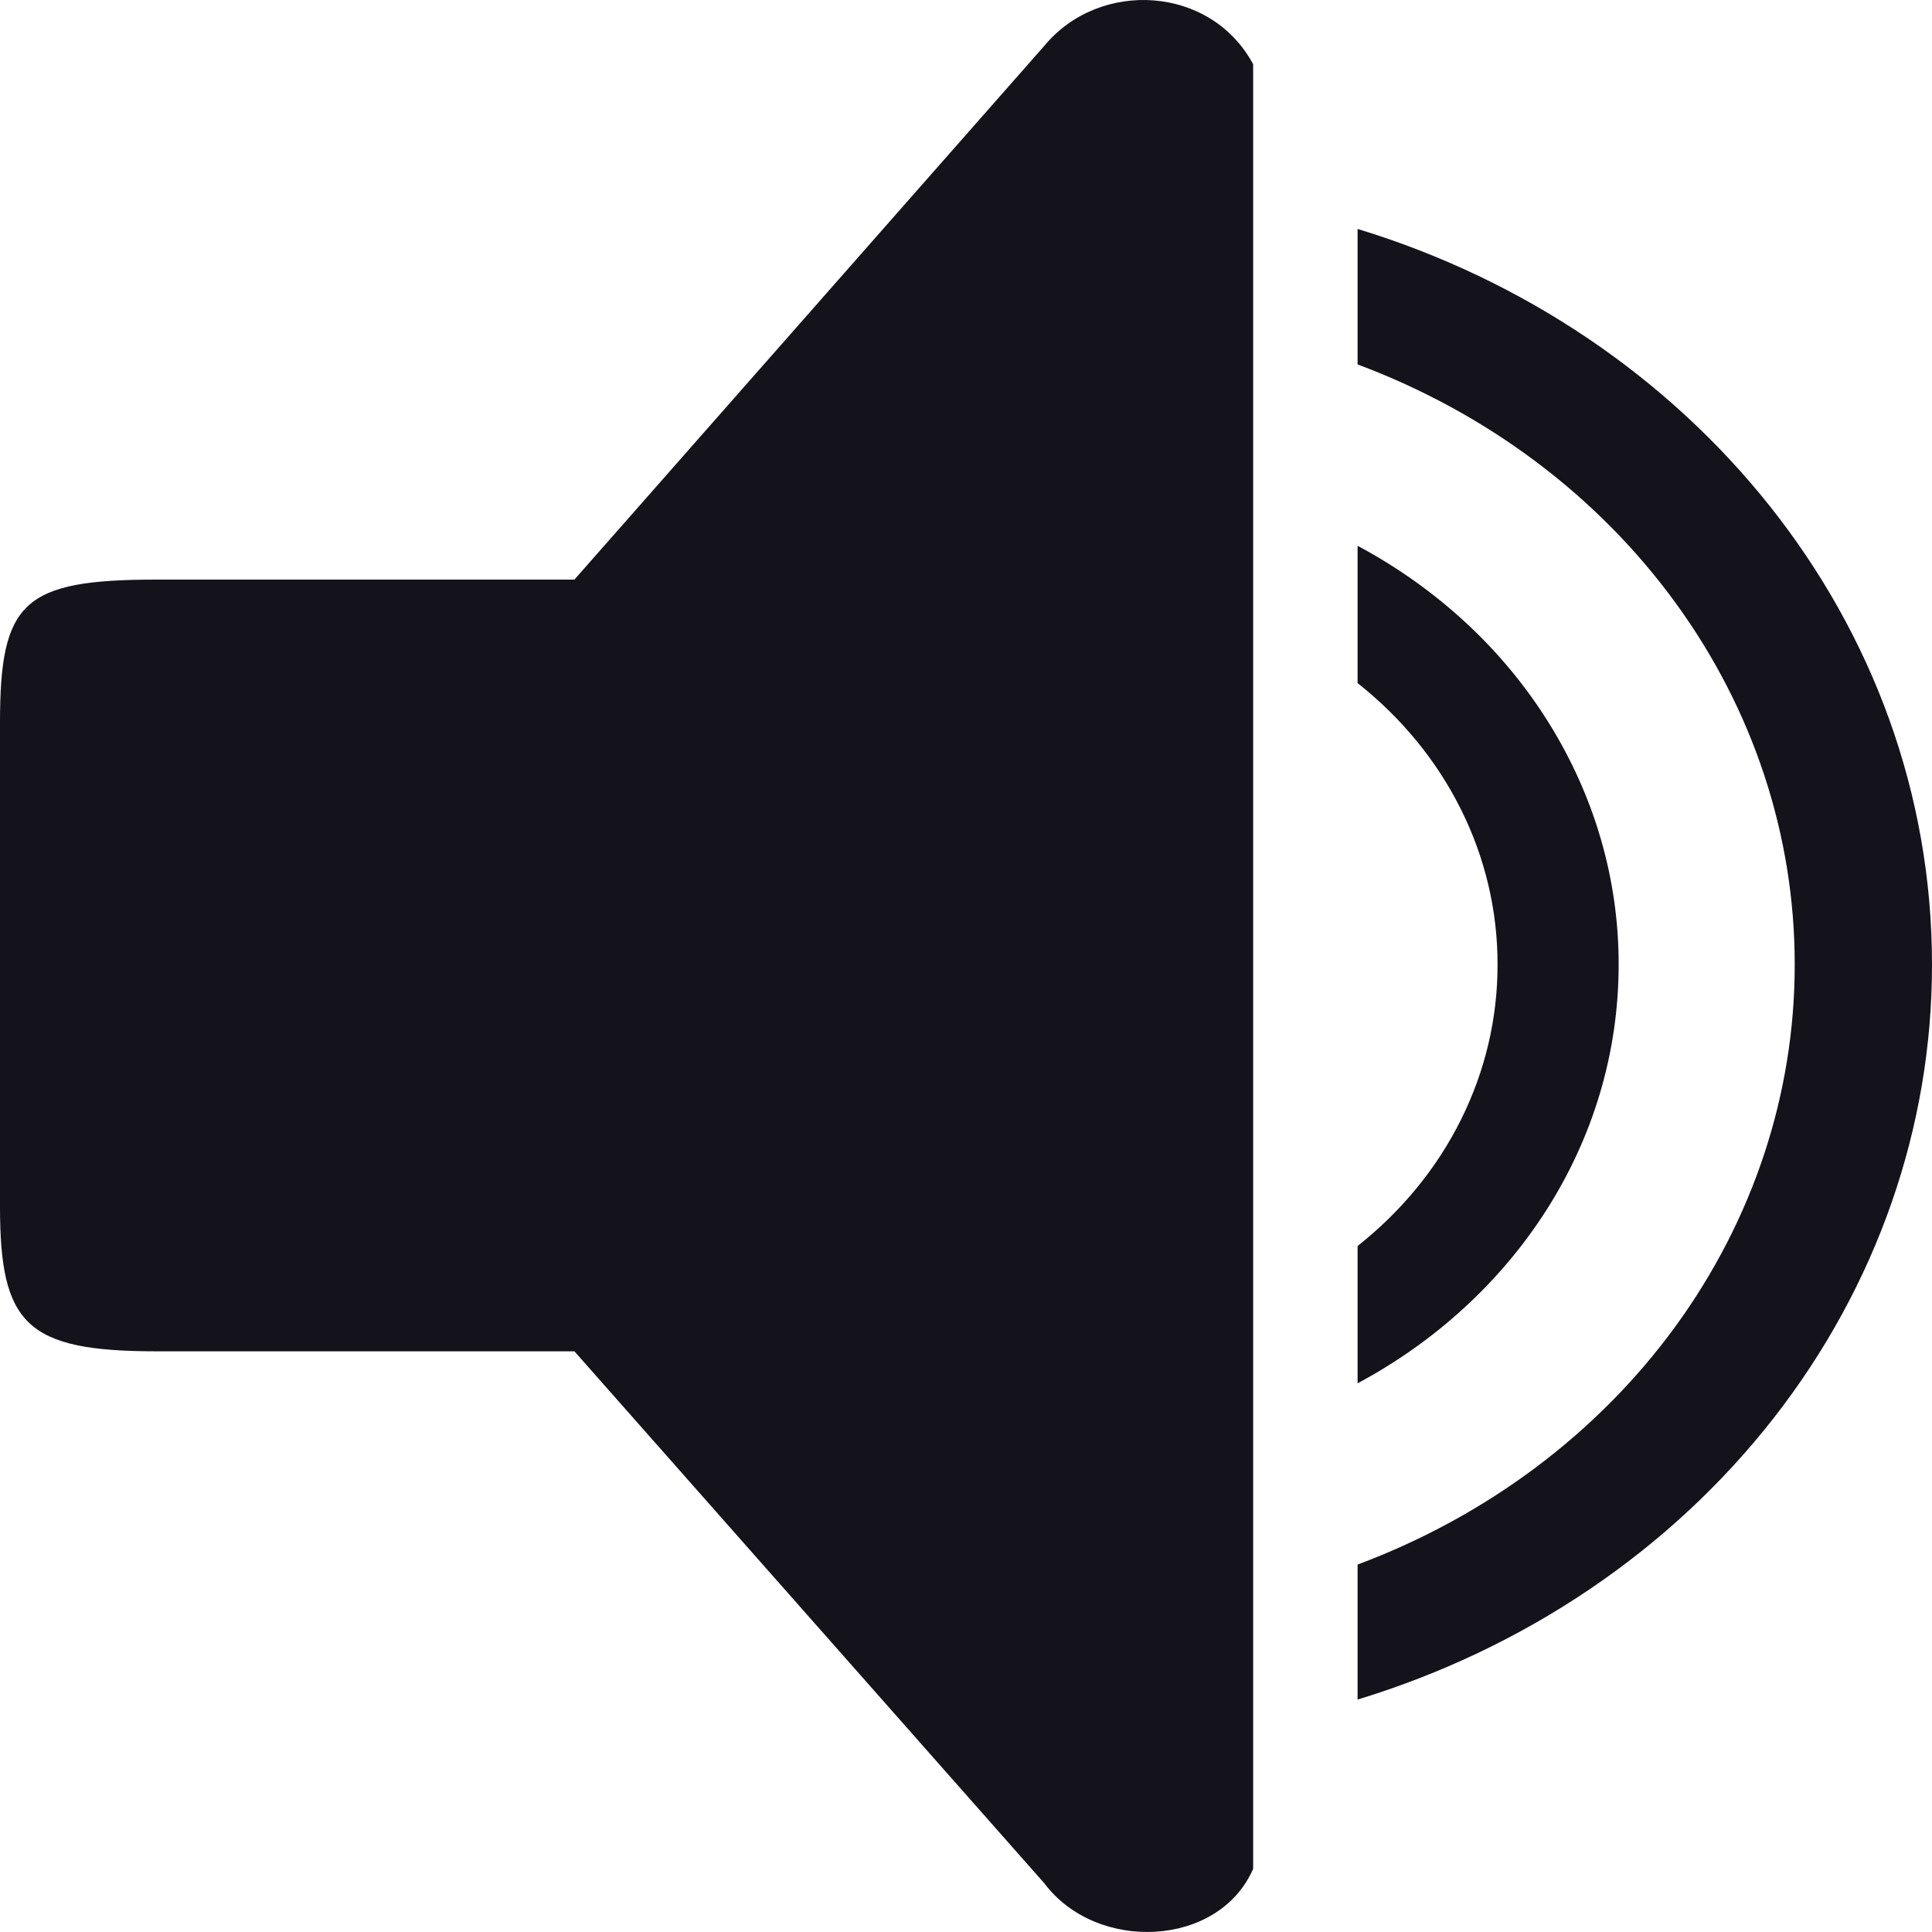 <svg width="16" height="16" viewBox="0 0 16 16" fill="none" xmlns="http://www.w3.org/2000/svg">
<path d="M11.243 3.018C12.313 3.418 13.23 4.105 13.875 4.991C14.52 5.876 14.864 6.92 14.863 7.988C14.864 9.055 14.52 10.099 13.875 10.985C13.23 11.87 12.313 12.557 11.243 12.957V14.075C12.628 13.653 13.834 12.838 14.688 11.745C15.542 10.651 16.001 9.337 16 7.988C16 5.148 14.007 2.738 11.243 1.896V3.018V3.018ZM11.243 5.657C11.607 5.945 11.9 6.302 12.1 6.705C12.3 7.107 12.403 7.545 12.402 7.988C12.403 8.431 12.3 8.869 12.1 9.271C11.9 9.674 11.607 10.031 11.243 10.319V11.456C12.536 10.764 13.405 9.47 13.405 7.988C13.406 7.285 13.206 6.595 12.826 5.986C12.447 5.377 11.901 4.872 11.243 4.52V5.657V5.657ZM1.297 11.191H4.757L8.649 15.597C9.081 16.173 10.093 16.13 10.378 15.477V0.532C10.028 -0.121 9.107 -0.174 8.649 0.379L4.757 4.8H1.297C0.19 4.8 0 4.984 0 5.986V9.991C0 10.967 0.216 11.191 1.297 11.191Z" fill="#14131C"/>
</svg>
